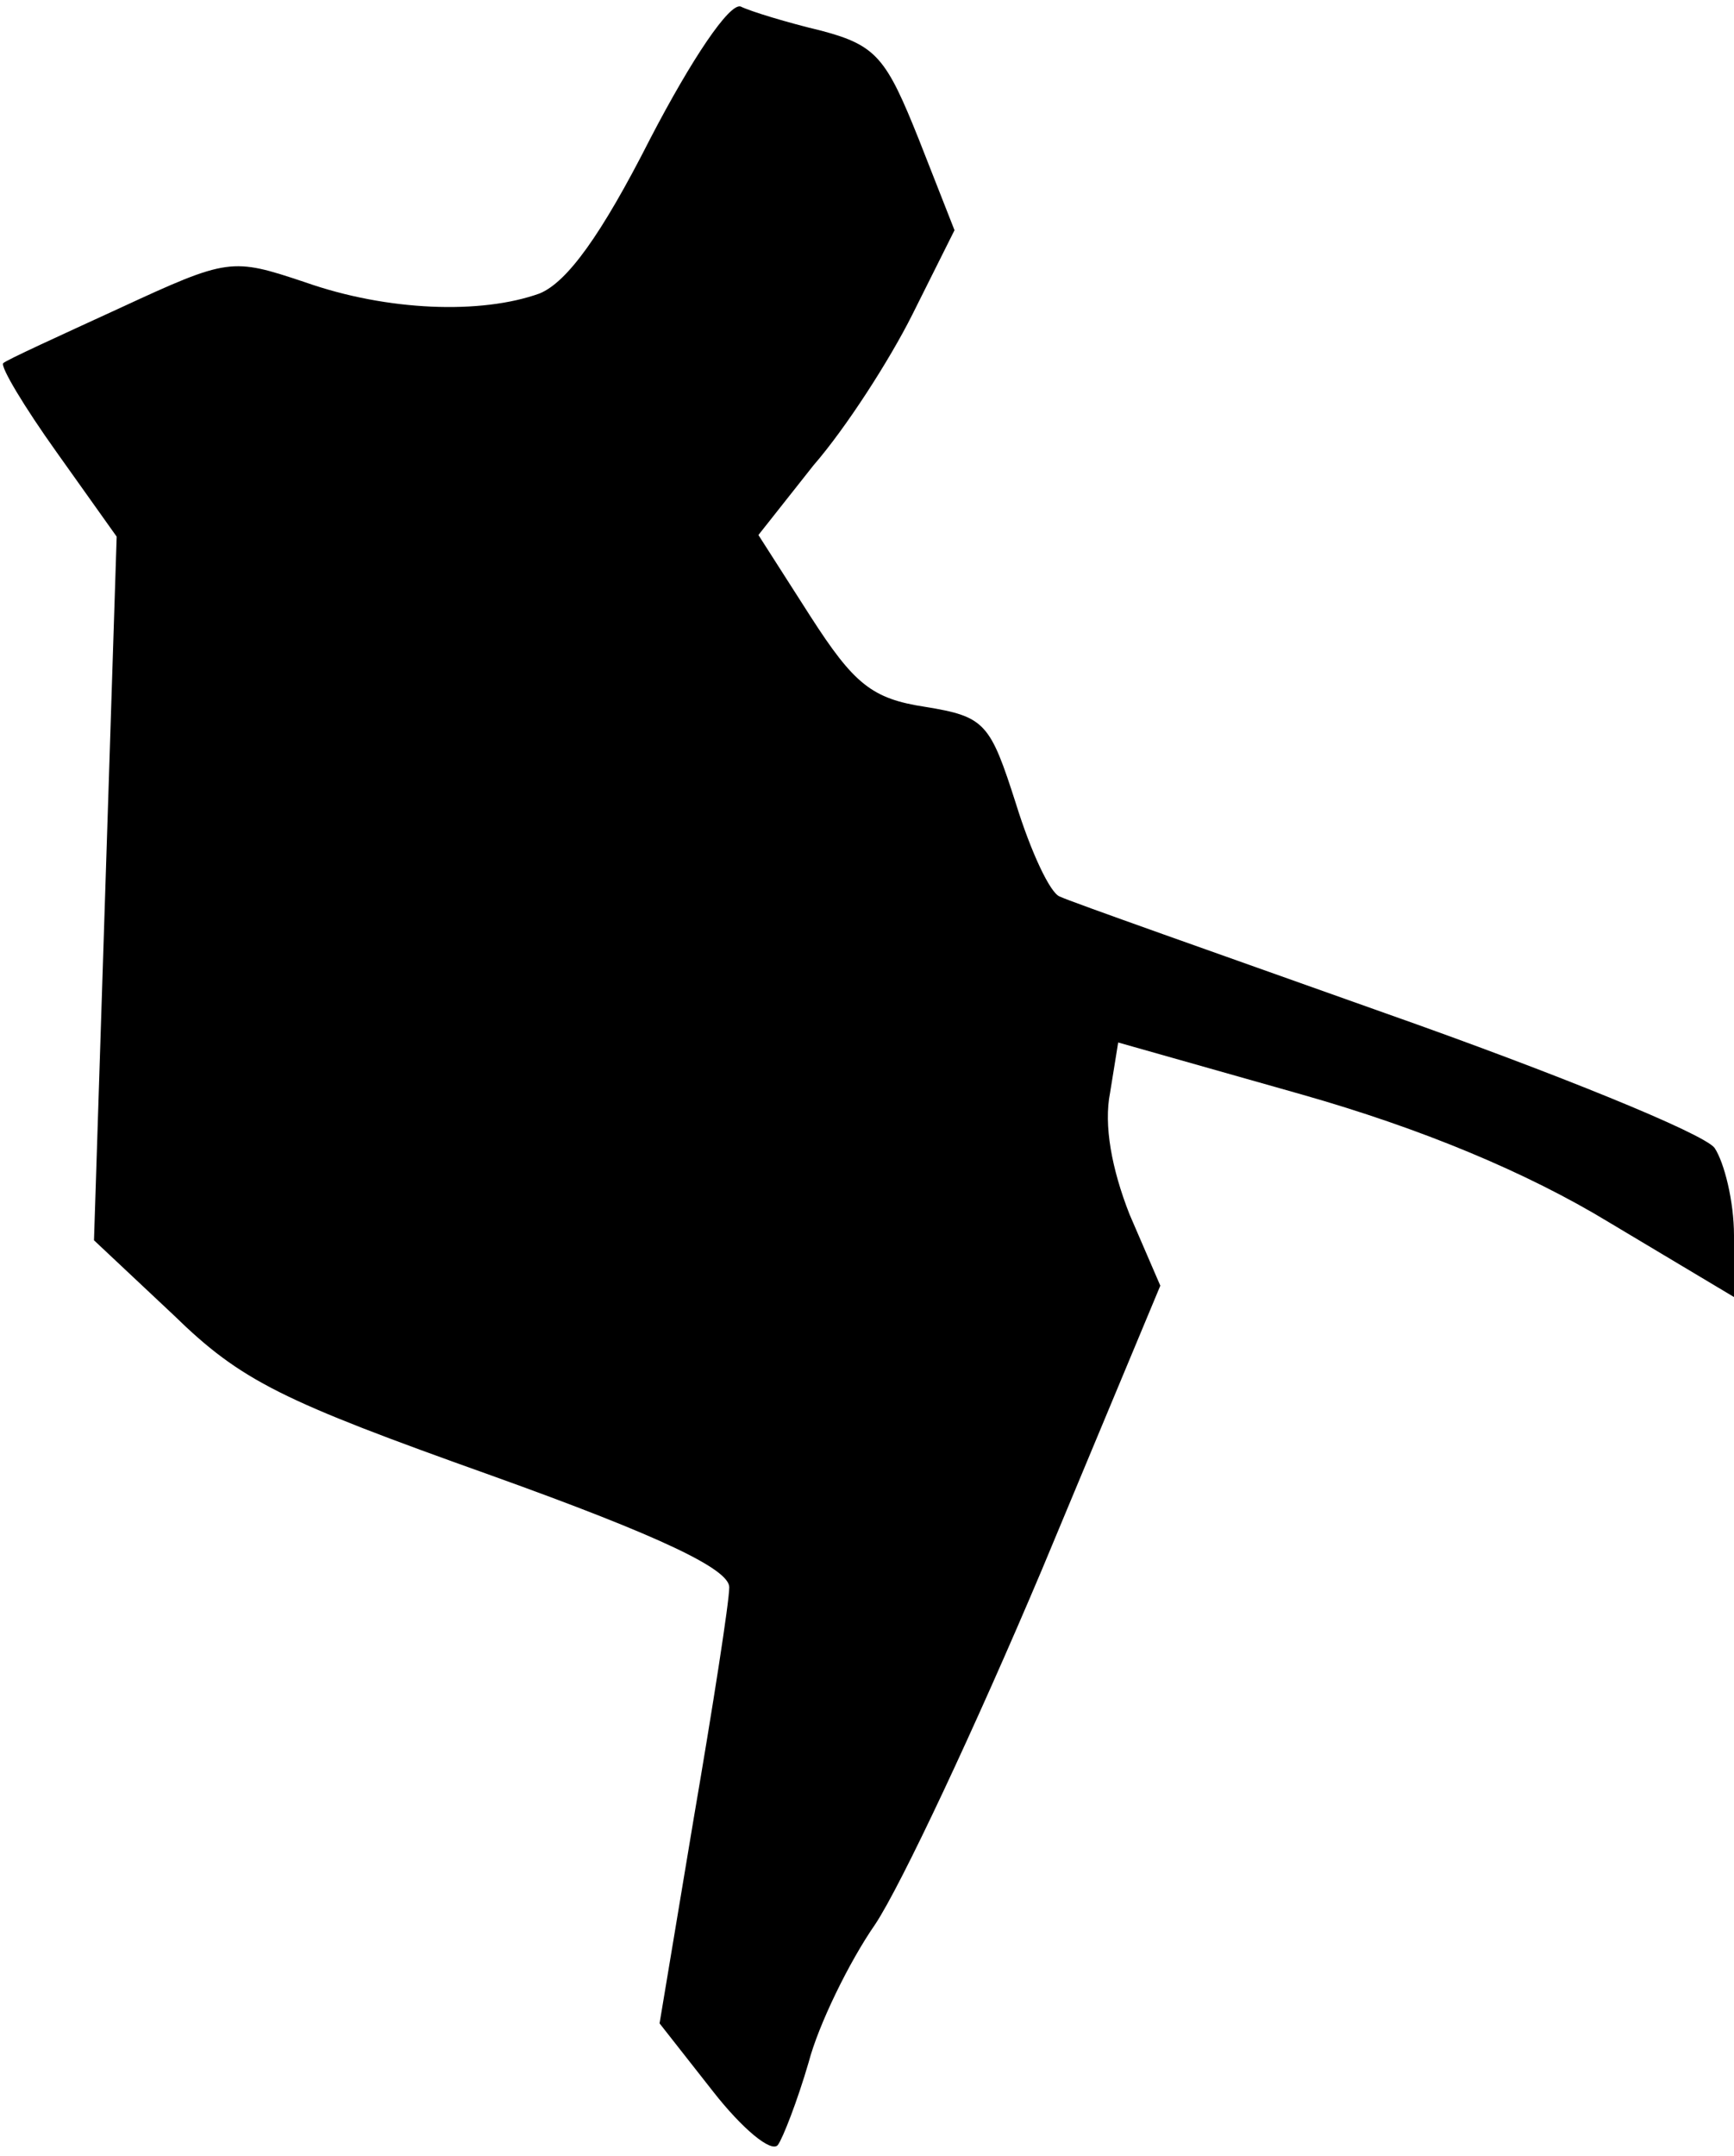 <?xml version="1.0" standalone="no"?>
<!DOCTYPE svg PUBLIC "-//W3C//DTD SVG 20010904//EN"
 "http://www.w3.org/TR/2001/REC-SVG-20010904/DTD/svg10.dtd">
<svg version="1.0" xmlns="http://www.w3.org/2000/svg"
 width="107pt" height="133pt" viewBox="0 0 107 133"
 preserveAspectRatio="xMidYMid meet">
<g transform="translate(0,133) scale(0.1,-0.1)"
fill="#000000" stroke="none">
<path fill="#000000" stroke="none" d="M401 1244 c-30 -59 -51 -88 -68 -95
-36 -13 -94 -11 -145 7 -45 15 -47 15 -114 -16 -37 -17 -70 -32 -72 -34 -2 -2
13 -27 33 -55 l37 -52 -7 -217 -7 -217 49 -46 c42 -41 67 -53 196 -99 106 -38
147 -58 147 -69 0 -9 -10 -73 -22 -143 l-21 -126 33 -42 c18 -23 36 -38 40
-33 3 4 12 27 19 51 6 23 25 62 41 85 16 24 62 122 103 219 l73 175 -19 44
c-11 28 -16 55 -12 75 l5 31 113 -32 c74 -21 139 -48 190 -79 l77 -46 0 38 c0
21 -6 45 -12 54 -7 9 -98 46 -203 83 -104 37 -195 69 -201 72 -6 2 -18 28 -27
57 -16 50 -19 54 -56 60 -33 5 -44 14 -71 56 l-32 50 34 43 c20 23 47 65 61
93 l26 52 -22 56 c-20 50 -26 58 -60 67 -21 5 -44 12 -50 15 -7 2 -30 -32 -56
-82z"/>
</g>
</svg>
